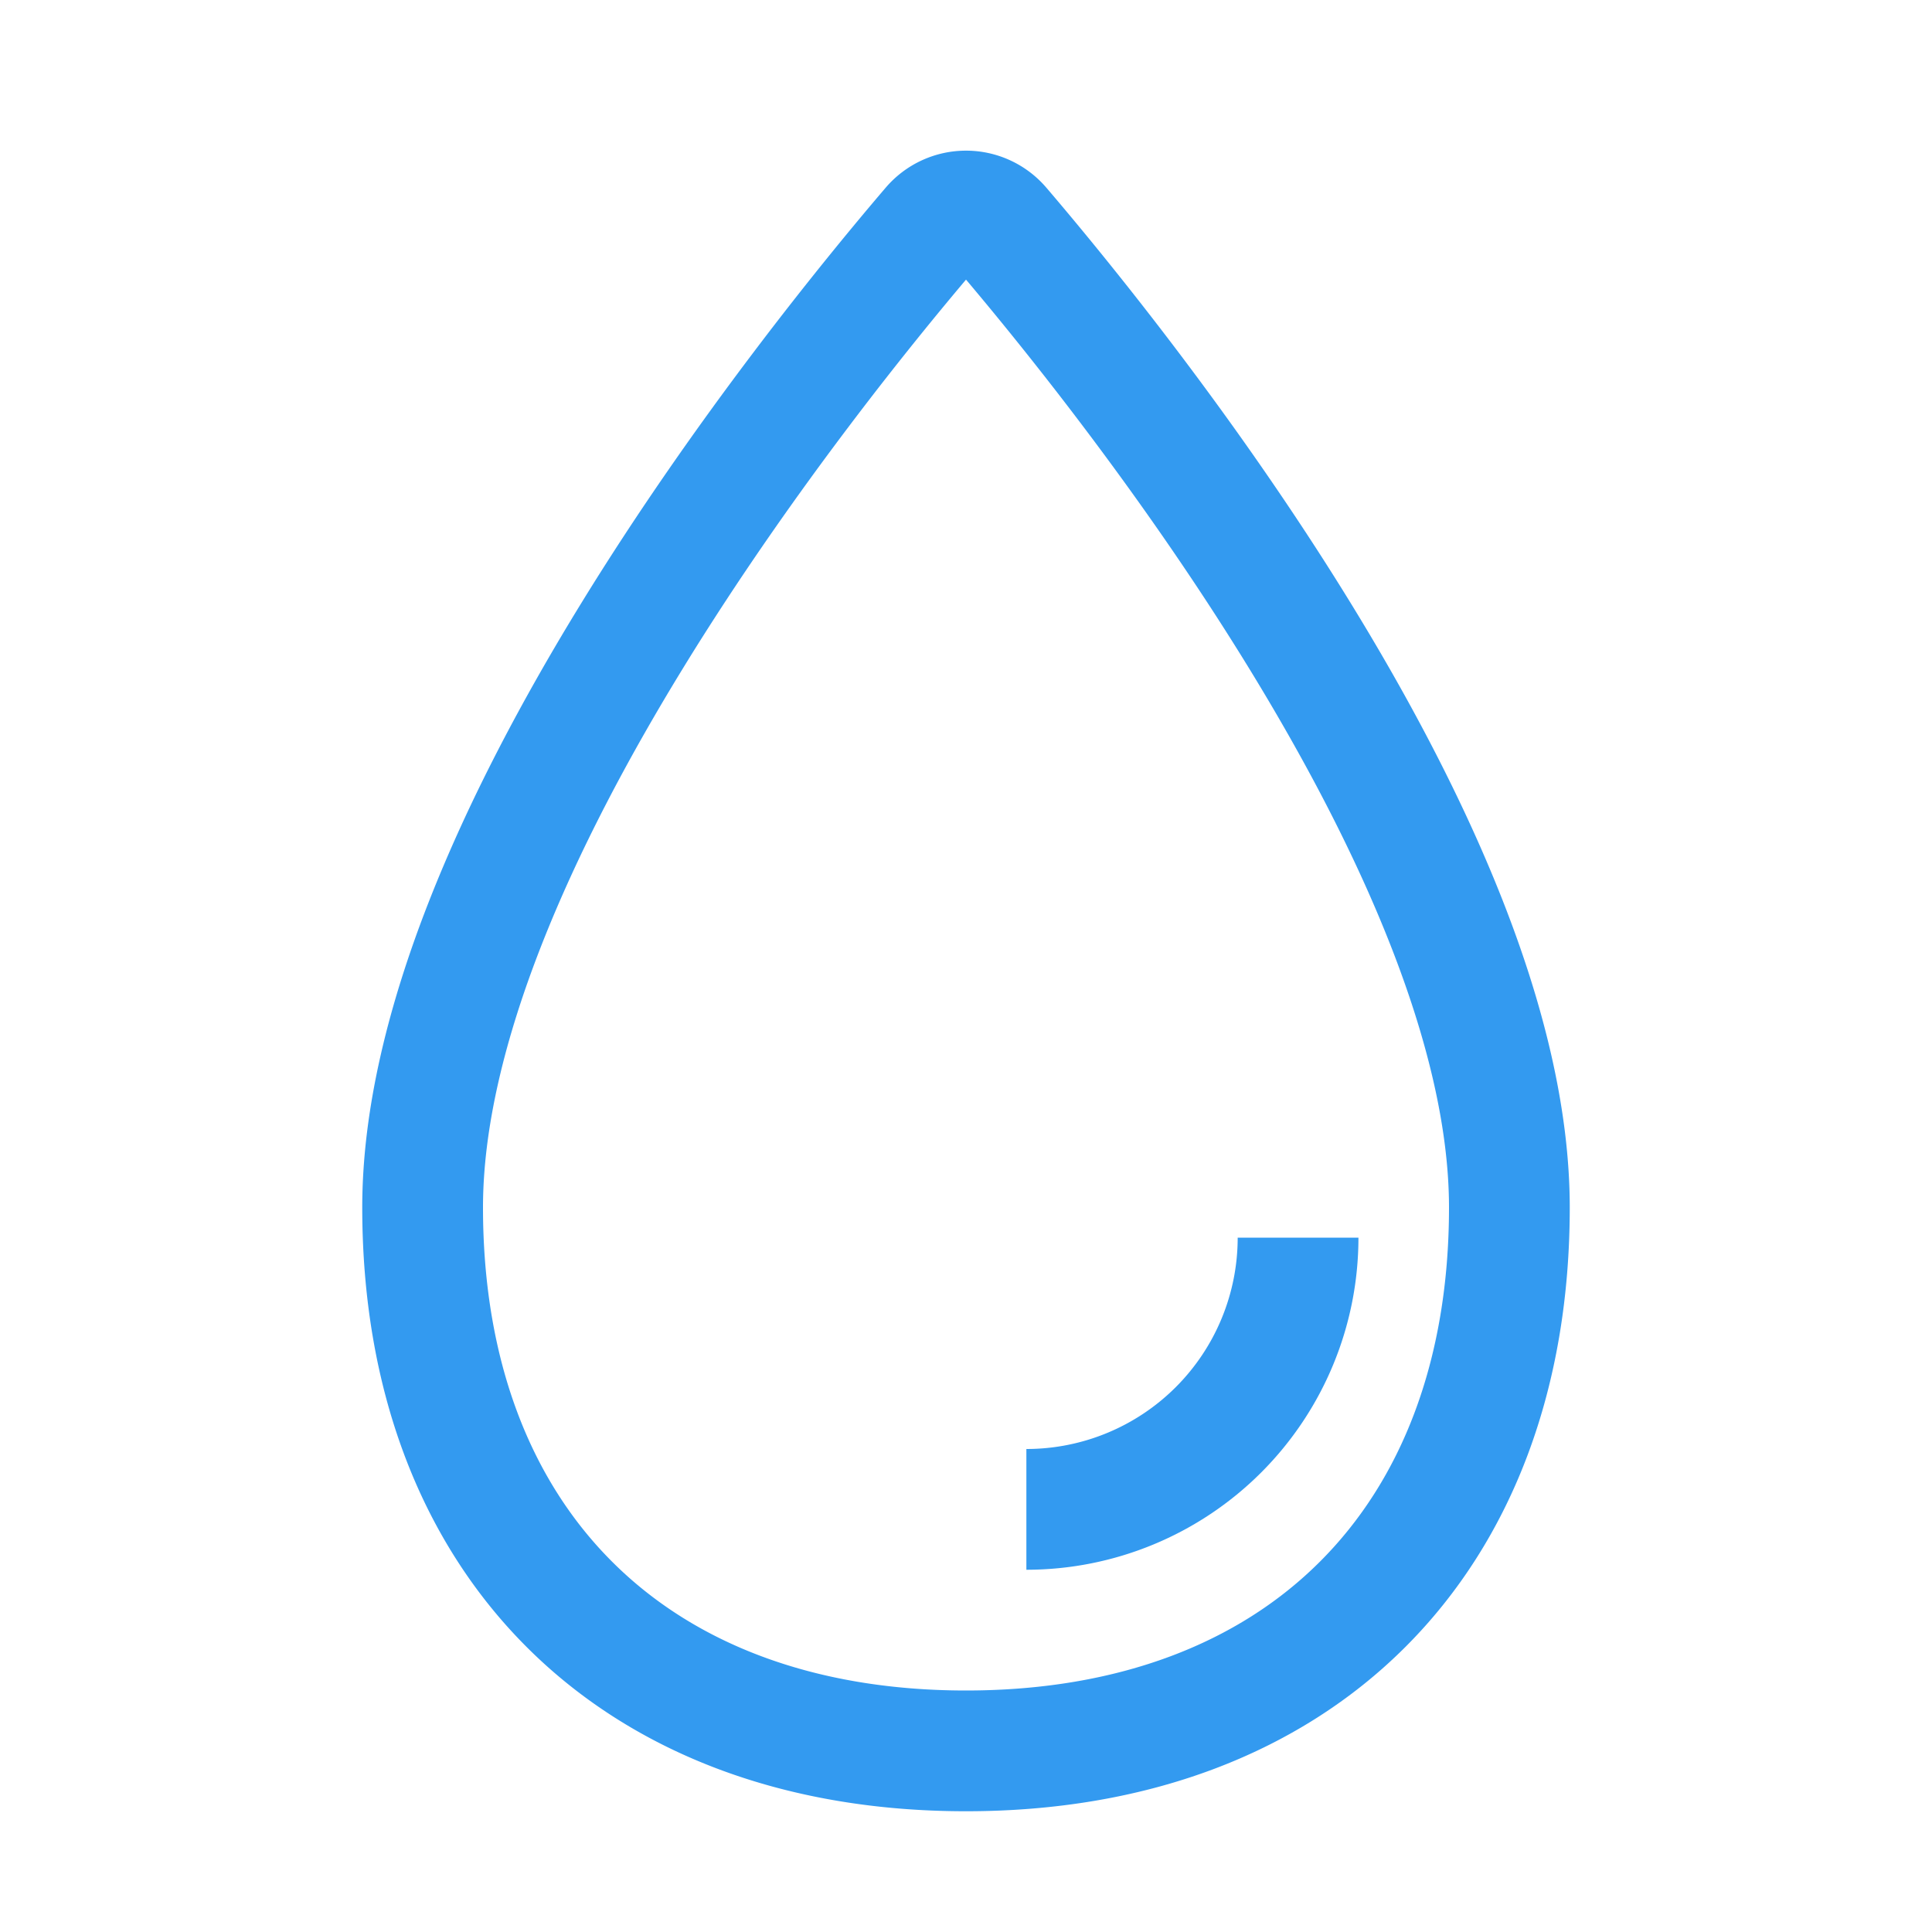 <svg xmlns="http://www.w3.org/2000/svg" 
class="ionicon" viewBox="0 0 512 512">
<path d="M400 320c0 88.37-55.63 144-144 144s-144-55.63-144-144c0-94.83 103.23-222.85 134.89-259.88a12 12 0 0118.23 0C296.77 97.15 400 225.17 400 320z" fill="none" stroke="#339af0" stroke-miterlimit="10" stroke-width="32"/><path d="M344 328a72 72 0 01-72 72" fill="none" stroke="#339af0" stroke-linecap="#339af0" stroke-linejoin="round" stroke-width="32"/></svg>